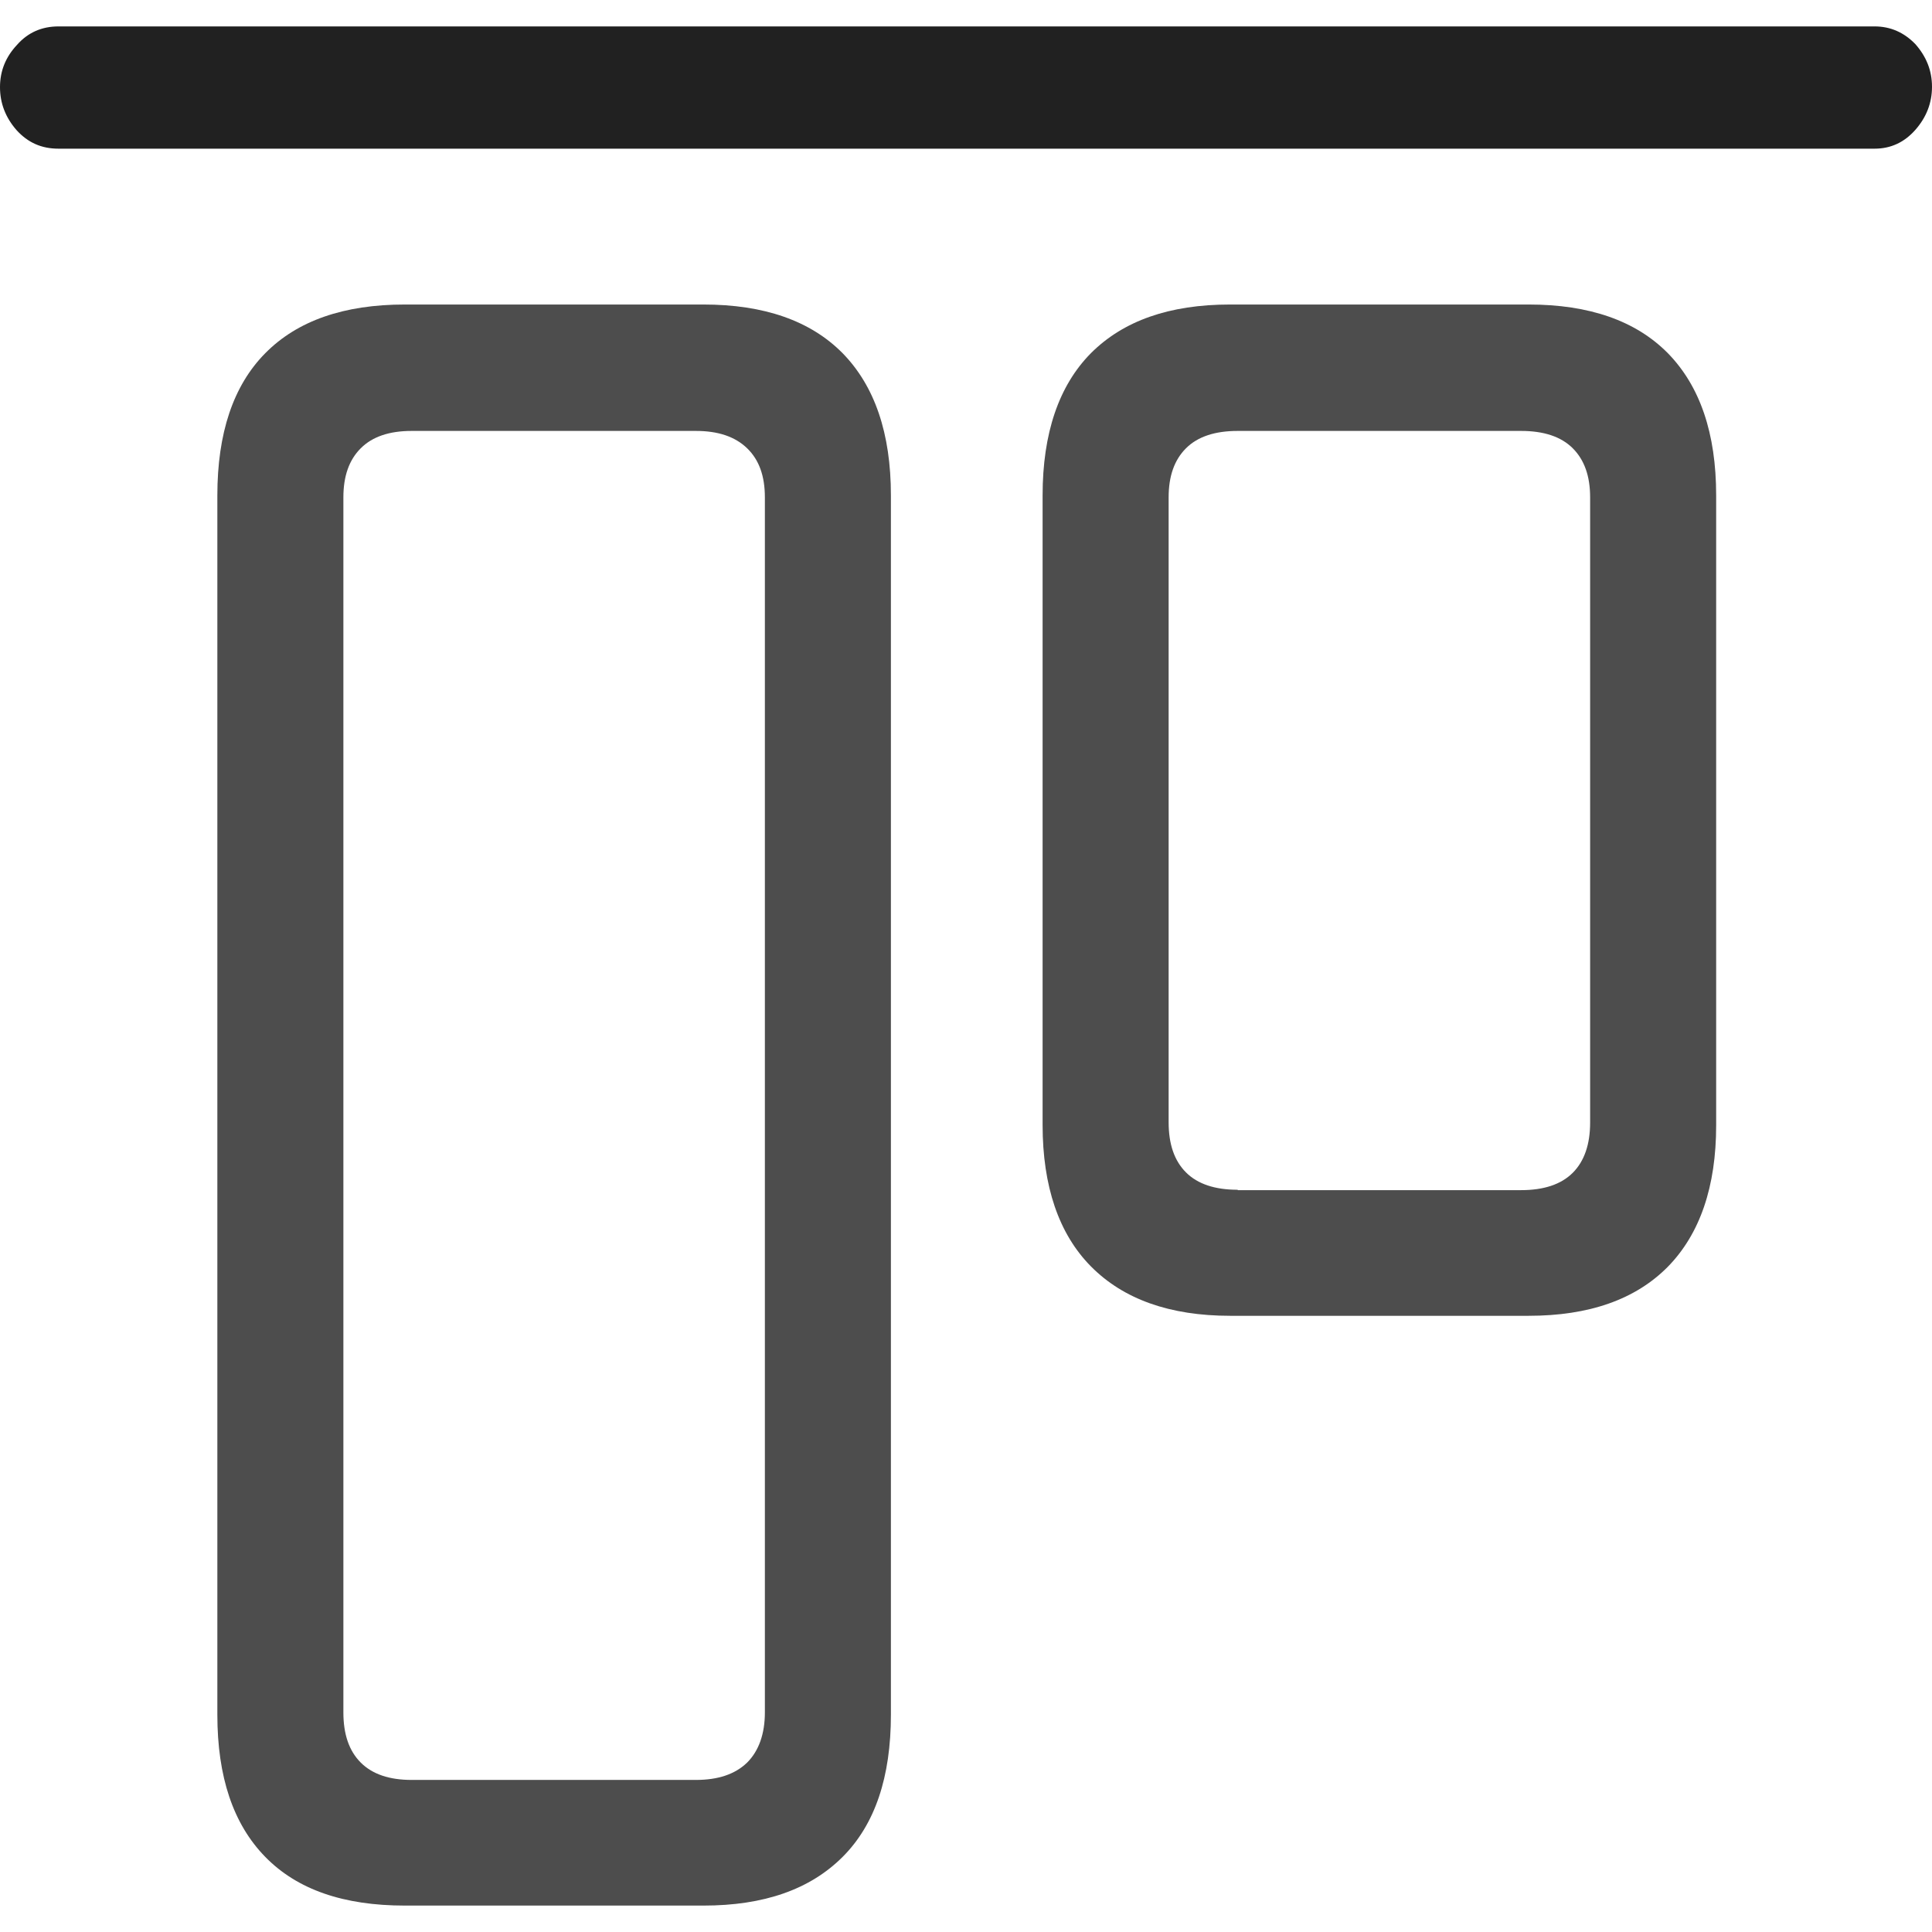 <?xml version="1.0" ?><!-- Generator: Adobe Illustrator 25.0.0, SVG Export Plug-In . SVG Version: 6.00 Build 0)  --><svg xmlns="http://www.w3.org/2000/svg" xmlns:xlink="http://www.w3.org/1999/xlink" version="1.1" id="Layer_1" x="0px" y="0px" viewBox="0 0 512 512" style="enable-background:new 0 0 512 512;" xml:space="preserve">
<path d="M107.3,505h79.1c16.1,0,28.3-4.3,36.9-12.9s12.8-21.2,12.8-37.7V131.3c0-16.5-4.3-29-12.8-37.7  c-8.5-8.6-20.8-12.9-36.9-12.9h-79.1c-16.2,0-28.5,4.3-37,12.9c-8.5,8.6-12.7,21.2-12.7,37.7v323.1c0,16.5,4.2,29,12.7,37.7  S91.1,505,107.3,505z M326,348.7h79.1c16,0,28.3-4.3,36.9-13c8.5-8.7,12.8-21.2,12.8-37.5V131.3c0-16.5-4.3-29-12.8-37.7  c-8.5-8.6-20.8-12.9-36.9-12.9H326c-16.1,0-28.3,4.3-36.9,12.9c-8.5,8.6-12.8,21.2-12.8,37.7v166.8c0,16.3,4.3,28.9,12.8,37.5  C297.7,344.3,310,348.7,326,348.7z M109.1,471.7c-5.9,0-10.4-1.5-13.5-4.6c-3.1-3.1-4.6-7.5-4.6-13.3v-322c0-5.6,1.5-9.9,4.6-13  c3.1-3.1,7.6-4.6,13.5-4.6h75.3c5.9,0,10.4,1.5,13.6,4.6c3.2,3.1,4.7,7.4,4.7,13v322c0,5.7-1.6,10.2-4.7,13.3  c-3.2,3.1-7.7,4.6-13.6,4.6H109.1z M328,315.3c-6,0-10.6-1.5-13.7-4.6c-3.1-3.1-4.6-7.5-4.6-13.3V131.8c0-5.6,1.5-9.9,4.6-13  c3.1-3.1,7.7-4.6,13.7-4.6h75.1c6,0,10.6,1.5,13.7,4.6c3.1,3.1,4.6,7.4,4.6,13v165.7c0,5.7-1.5,10.2-4.6,13.3  c-3.1,3.1-7.7,4.6-13.7,4.6H328z" class="hierarchical-0:secondary SFSymbolsPreview4D4D4D" style="fill: #4D4D4D;"/>
<path d="M15.5,39.4h481.3c4.3,0,7.9-1.7,10.8-5c2.9-3.3,4.4-7.1,4.4-11.4s-1.5-8-4.4-11.3C504.6,8.6,501,7,496.8,7H15.5  c-4.4,0-8.1,1.6-11,4.9C1.5,15.1,0,18.8,0,23.1s1.5,8.1,4.4,11.4C7.4,37.8,11,39.4,15.5,39.4z" class="hierarchical-1:primary SFSymbolsPreview212121" style="fill: #212121;"/>
</svg>